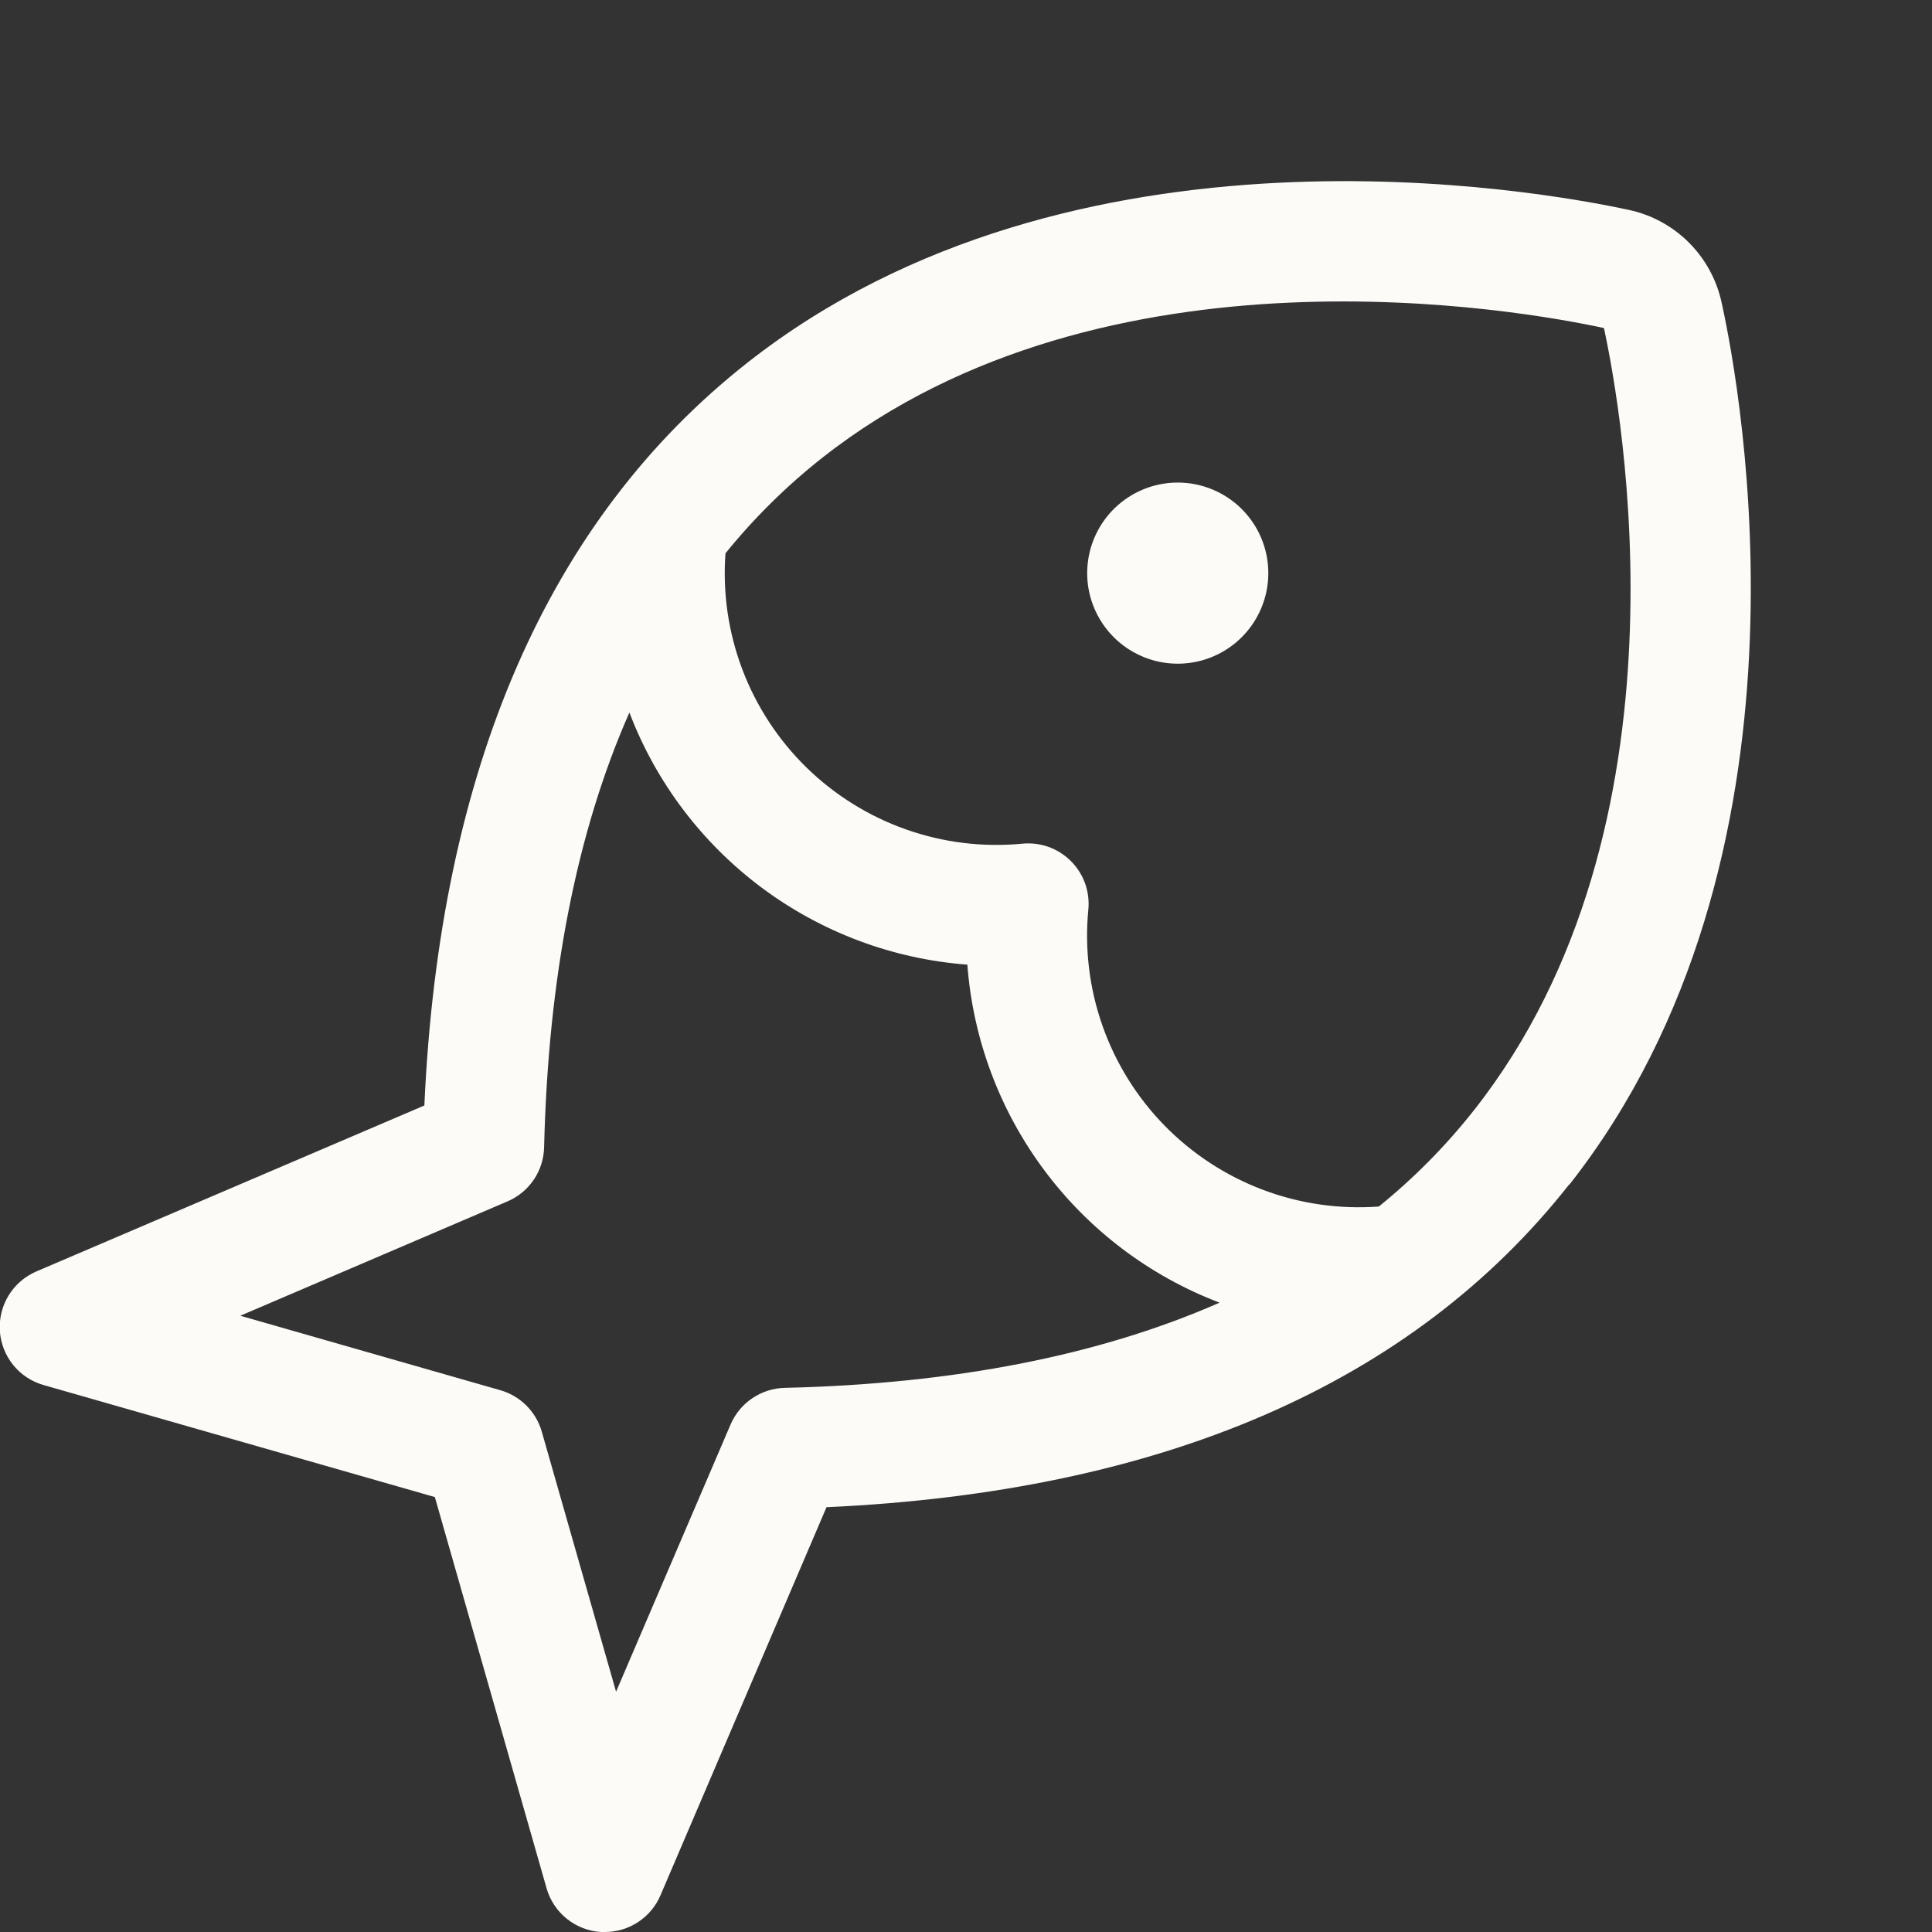 <svg width="40" height="40" viewBox="0 0 40 40" fill="none" xmlns="http://www.w3.org/2000/svg">
<rect x="0" y="0" width="40" height="40" fill="#333333" stroke="none"/>
<g clip-path="url(#clip0_92_723)">
<path d="M26.259 11.866C26.259 12.236 26.149 12.599 25.943 12.907C25.737 13.216 25.444 13.456 25.102 13.598C24.759 13.74 24.382 13.777 24.018 13.705C23.655 13.632 23.321 13.454 23.058 13.191C22.796 12.929 22.618 12.595 22.545 12.232C22.473 11.868 22.51 11.491 22.652 11.148C22.794 10.806 23.034 10.513 23.343 10.307C23.651 10.101 24.013 9.991 24.384 9.991C24.881 9.991 25.358 10.188 25.71 10.54C26.062 10.892 26.259 11.368 26.259 11.866ZM32.489 24.522C29.245 28.642 24.075 30.888 17.112 31.205L13.675 39.239C13.579 39.465 13.418 39.658 13.212 39.794C13.007 39.929 12.766 40.001 12.52 40H12.441C12.183 39.984 11.937 39.888 11.736 39.727C11.534 39.565 11.388 39.345 11.317 39.097L9.003 30.995L0.906 28.677C0.657 28.607 0.436 28.462 0.273 28.261C0.111 28.06 0.014 27.814 -0.003 27.556C-0.02 27.298 0.043 27.041 0.178 26.821C0.313 26.601 0.513 26.427 0.75 26.325L8.786 22.888C9.098 15.924 11.35 10.753 15.472 7.511C22.223 2.199 31.864 3.944 33.728 4.347C34.198 4.448 34.628 4.683 34.968 5.023C35.307 5.363 35.542 5.793 35.644 6.263C36.056 8.125 37.803 17.775 32.489 24.531V24.522ZM25.25 26.97C23.805 26.42 22.546 25.47 21.622 24.23C20.697 22.991 20.144 21.514 20.028 19.972C18.486 19.856 17.01 19.303 15.771 18.379C14.532 17.454 13.581 16.196 13.031 14.752C11.937 17.23 11.35 20.238 11.265 23.755C11.26 23.994 11.185 24.227 11.051 24.425C10.916 24.624 10.728 24.779 10.508 24.873L4.975 27.241L10.359 28.783C10.563 28.841 10.749 28.951 10.899 29.101C11.049 29.251 11.159 29.437 11.217 29.641L12.755 35.025L15.126 29.492C15.221 29.271 15.377 29.082 15.577 28.948C15.776 28.814 16.01 28.739 16.25 28.734C19.762 28.652 22.77 28.061 25.25 26.97ZM33.208 6.792C31.536 6.43 22.895 4.856 17.025 9.477C16.285 10.06 15.613 10.724 15.02 11.456C14.96 12.273 15.079 13.093 15.369 13.859C15.659 14.625 16.113 15.319 16.698 15.891C17.284 16.463 17.988 16.901 18.76 17.173C19.532 17.446 20.355 17.546 21.17 17.467C21.353 17.45 21.538 17.473 21.712 17.535C21.885 17.598 22.042 17.698 22.172 17.828C22.302 17.958 22.402 18.115 22.465 18.288C22.527 18.462 22.55 18.646 22.533 18.83C22.454 19.645 22.554 20.468 22.827 21.241C23.099 22.013 23.537 22.717 24.11 23.303C24.683 23.889 25.377 24.342 26.143 24.632C26.909 24.922 27.73 25.04 28.547 24.98C29.278 24.388 29.941 23.717 30.523 22.978C35.144 17.108 33.57 8.466 33.208 6.792Z" fill="#FCFBF8"/>
</g>
<defs>
<clipPath id="clip0_92_723">
<rect width="40" height="40" fill="white"/>
</clipPath>
</defs>
</svg>
